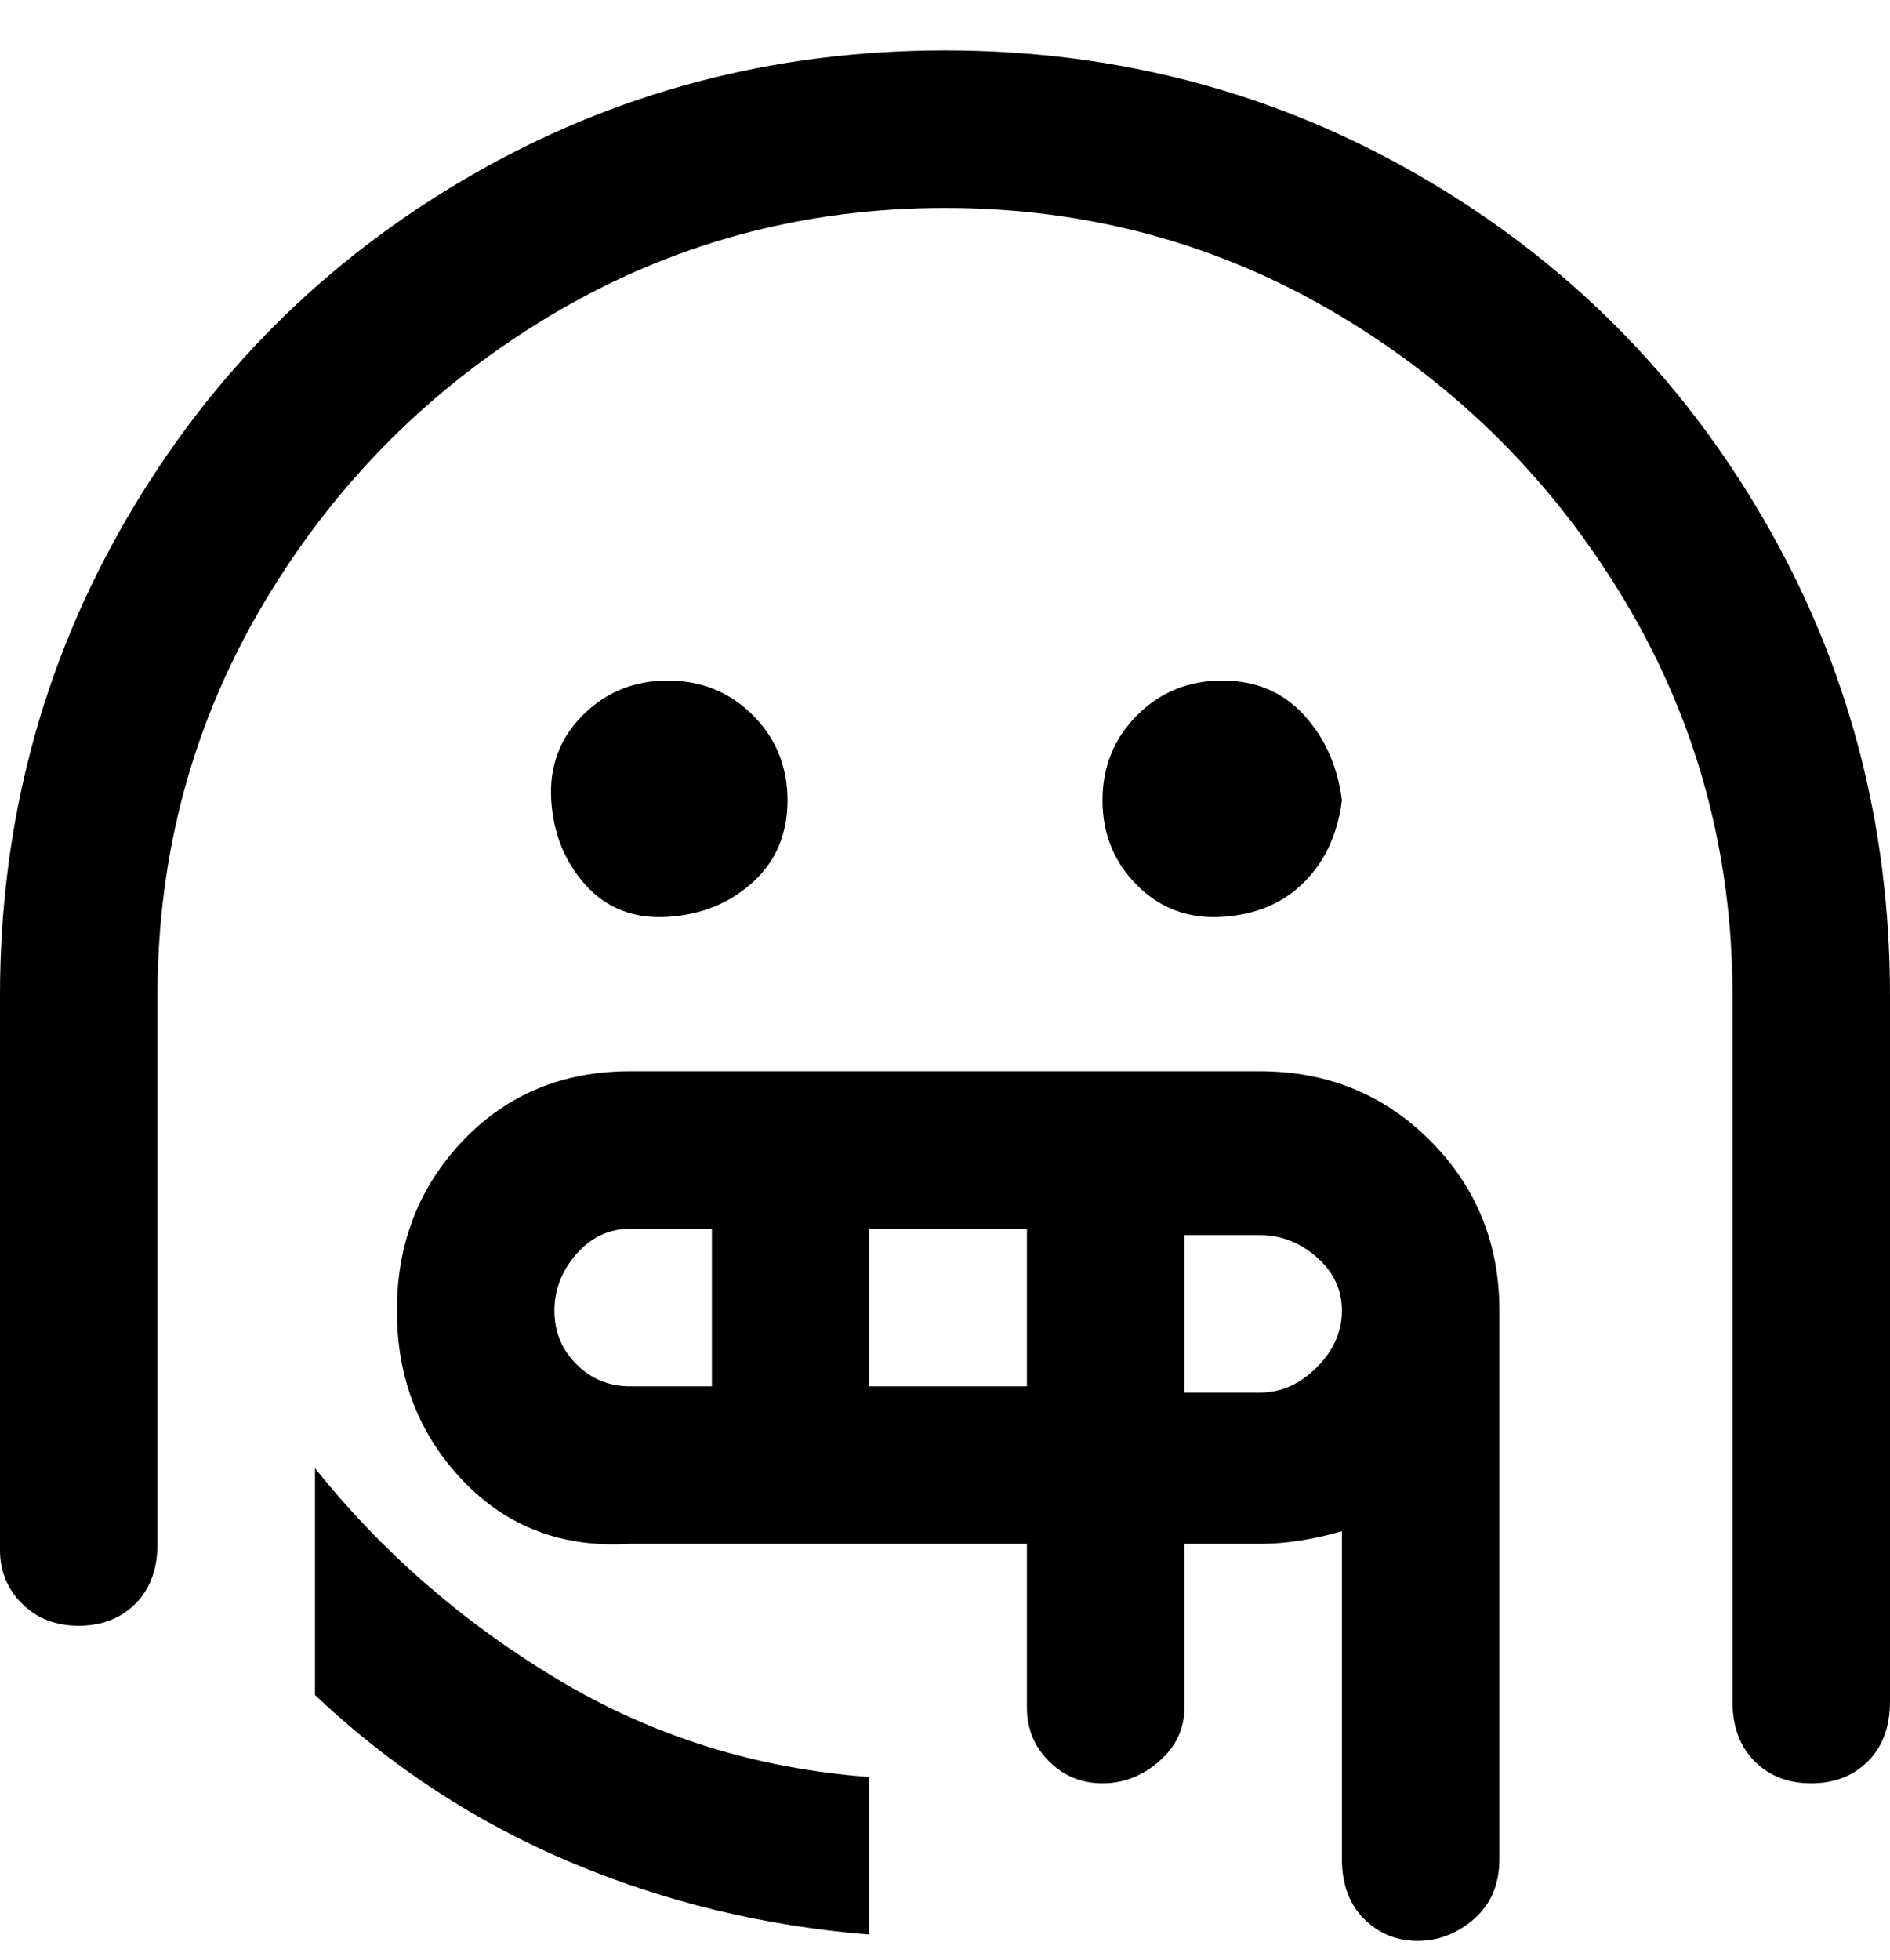 <svg viewBox="0 0 300 311" xmlns="http://www.w3.org/2000/svg"><path d="M300 158v112q0 6-3.5 9.5t-9 3.5q-5.5 0-9-3.5T275 270V158q0-34-17-62.5T212.5 50Q184 33 150 33T87.5 50Q59 67 42 95.5T25 158v87q0 6-3.5 9.5t-9 3.5q-5.5 0-9-3.5T0 246v-88q0-41 20-75.5T74.5 28Q109 8 150 8t75.5 20Q260 48 280 82.5t20 75.5zm-175-31q0-8-5.5-13.5T106 108q-8 0-13.5 5.5t-5 13.5q.5 8 5.5 13.5t13 5q8-.5 13.5-5.5t5.5-13zm88 0q-1-8-6-13.5t-13-5.5q-8 0-13.5 5.5T175 127q0 8 5.5 13.5t13.5 5q8-.5 13-5.5t6-13zm25 81v87q0 6-4 9.5t-9 3.5q-5 0-8.5-3.5T213 295v-52q-7 2-13 2h-12v26q0 5-4 8.5t-9 3.5q-5 0-8.5-3.5T163 271v-26h-63q-16 1-26.5-10T63 208q0-16 10.5-27t26.5-11h100q16 0 27 11t11 27zm-138 12h13v-25h-13q-5 0-8.5 4t-3.5 9q0 5 3.5 8.5t8.5 3.5zm63 0v-25h-25v25h25zm50-12q0-5-4-8.5t-9-3.5h-12v25h12q5 0 9-4t4-9zM50 233v36q18 17 40.5 26.5T138 307v-25q-27-2-49.5-15.5T50 233z"/></svg>